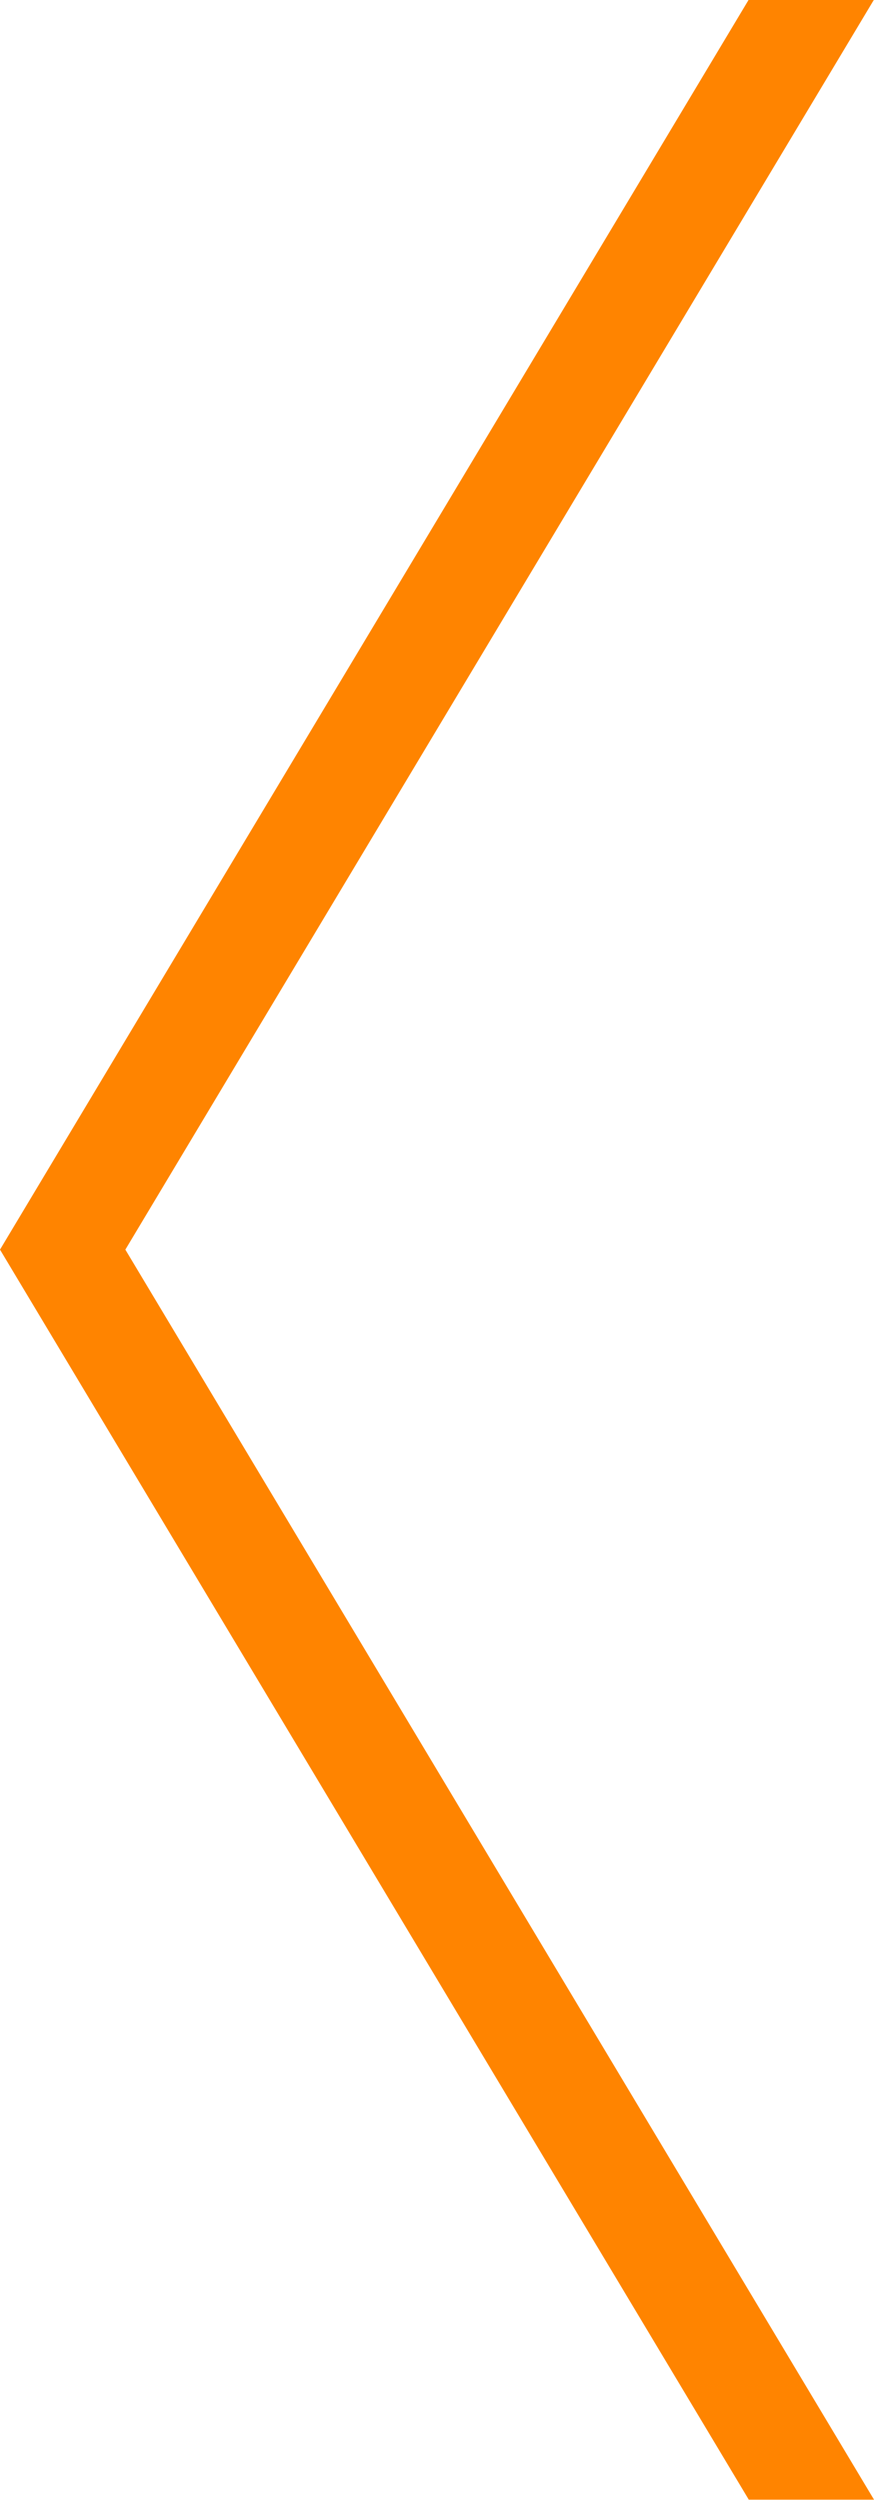 <svg xmlns="http://www.w3.org/2000/svg" width="35" height="100.031" viewBox="0 0 35 100.031">
  <defs>
    <style>
      .cls-1 {
        fill: #ff8400;
        fill-rule: evenodd;
      }
    </style>
  </defs>
  <path id="arrow_left_big_h" class="cls-1" d="M365,608.985L335.02,659,365,709.016h-5.015L330,659l29.983-50.013H365Z" transform="translate(-330 -609)"/>
</svg>
